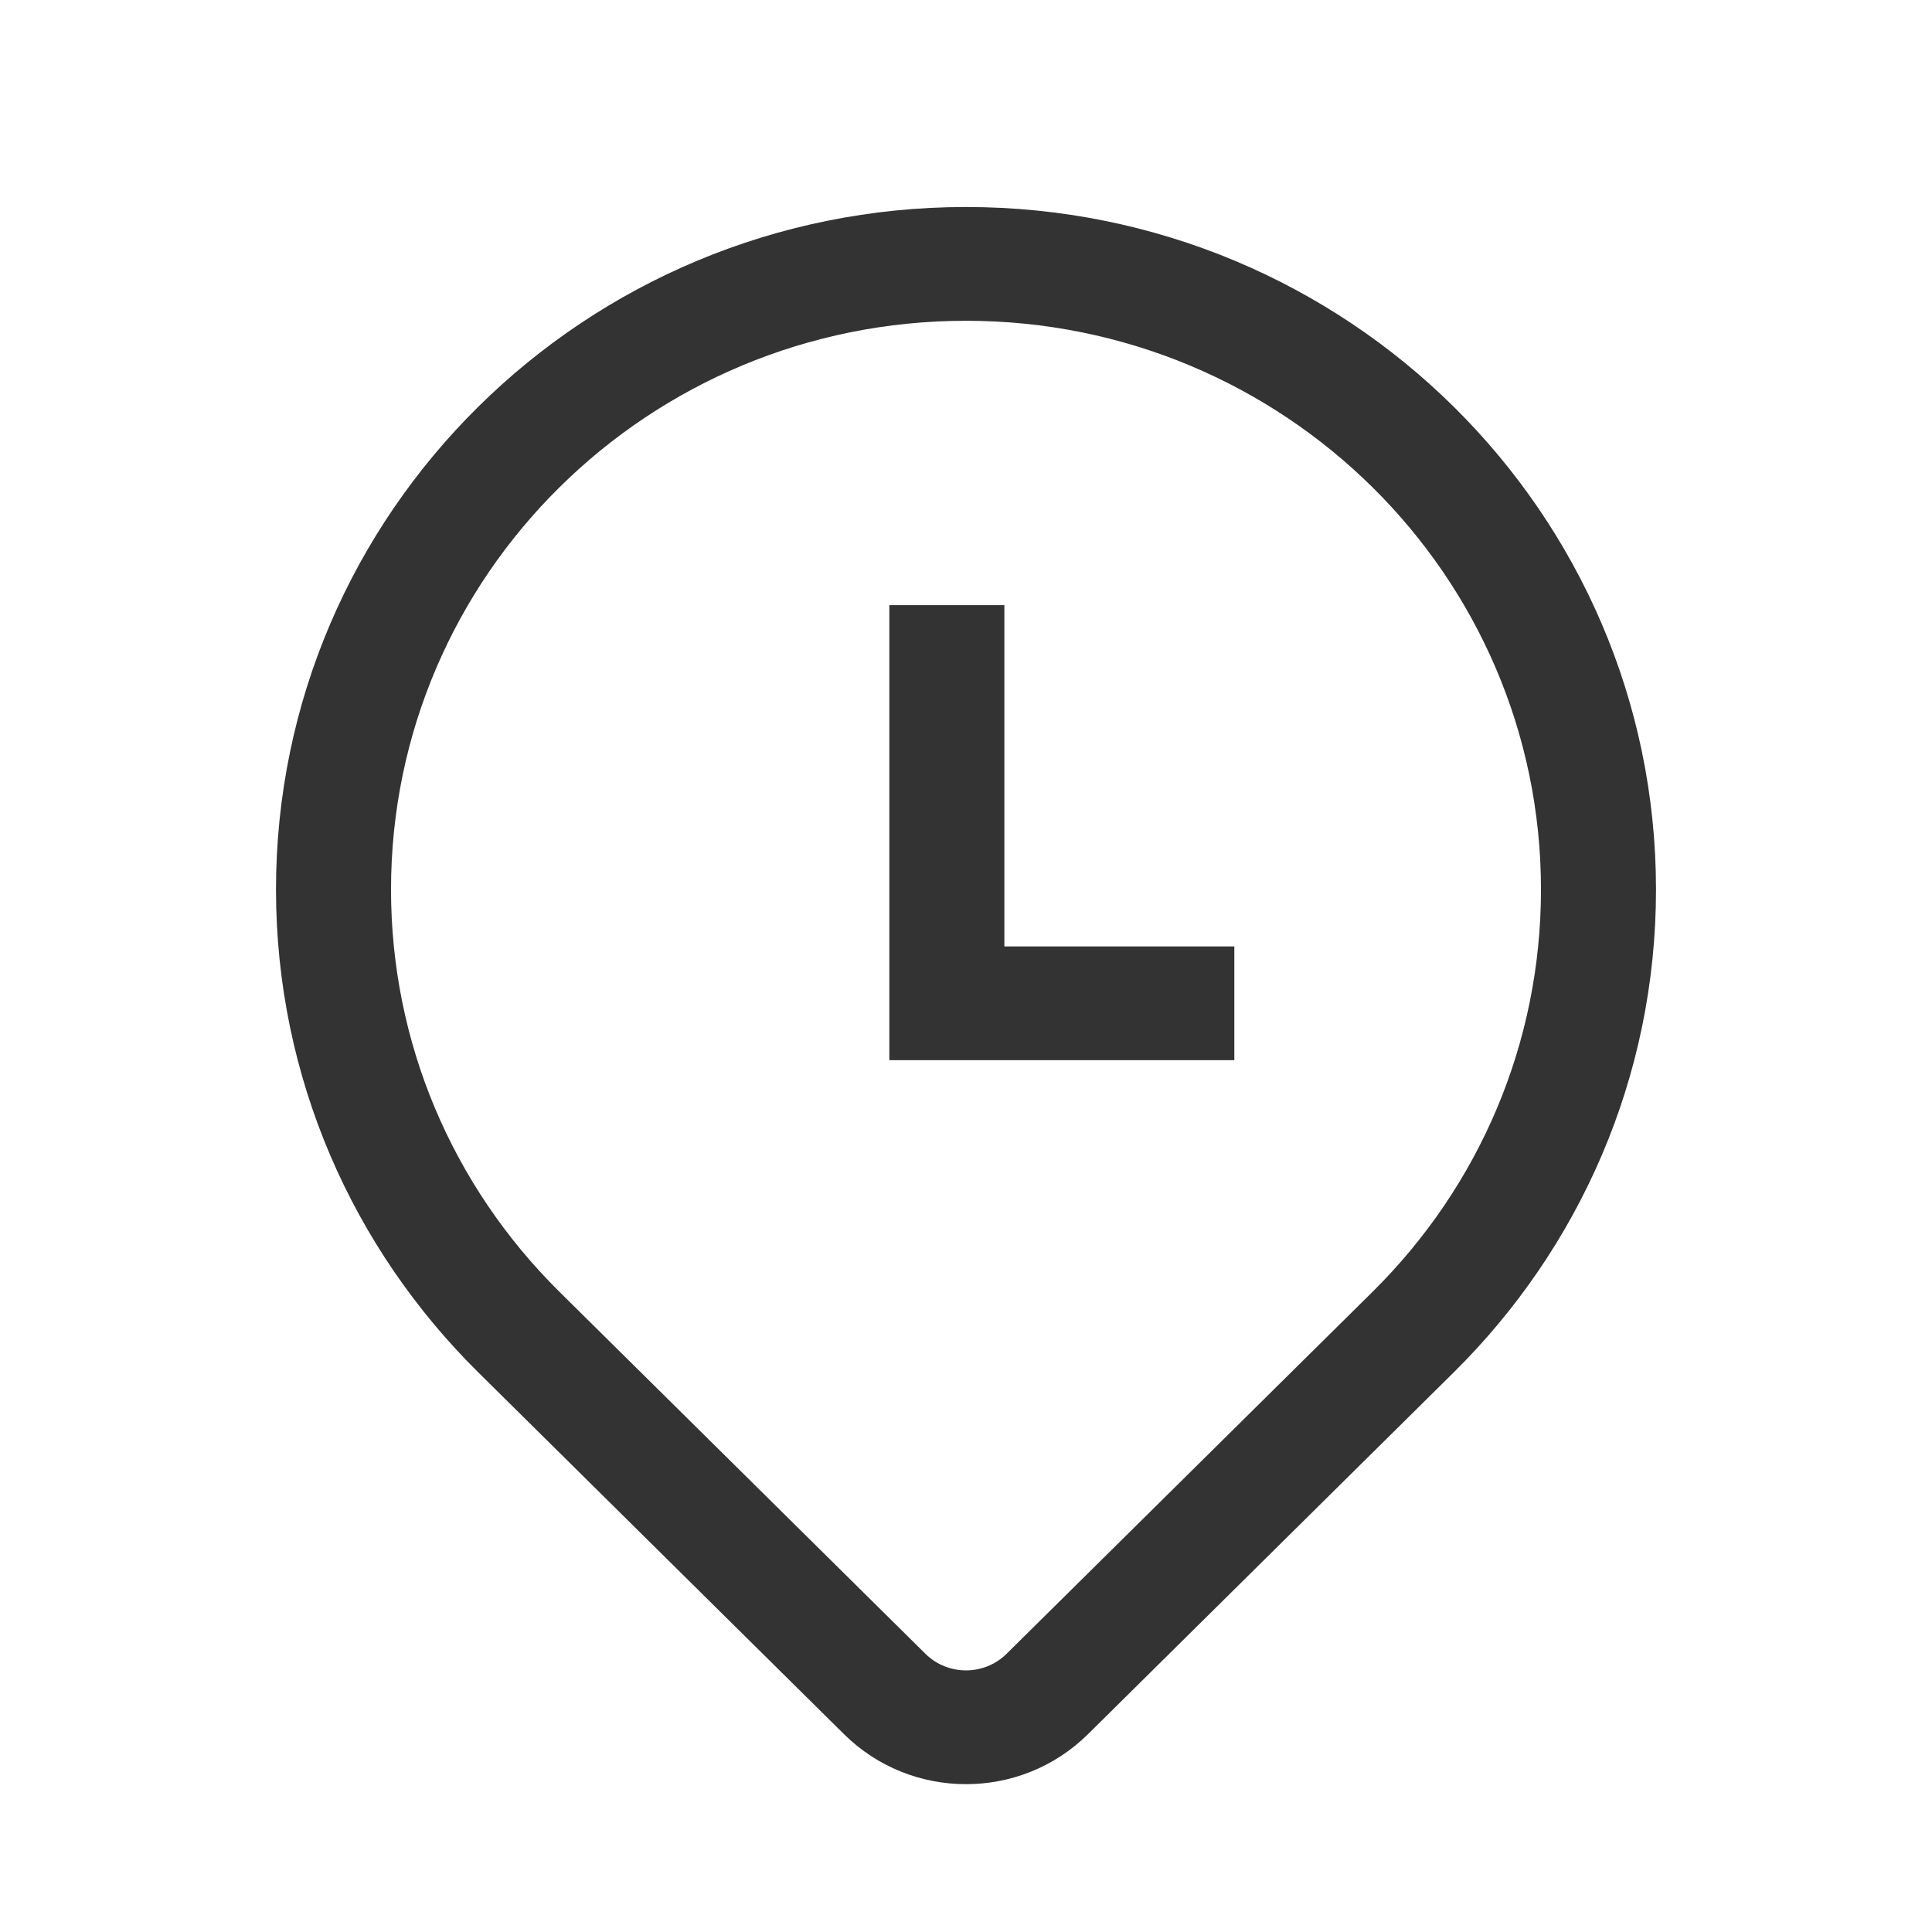 <?xml version="1.0" encoding="UTF-8"?>
<svg width="28px" height="28px" viewBox="0 0 28 28" version="1.1" xmlns="http://www.w3.org/2000/svg" xmlns:xlink="http://www.w3.org/1999/xlink">
    <title>网点预约</title>
    <g id="首页" stroke="none" stroke-width="1" fill="none" fill-rule="evenodd">
        <g id="3-全部应用" transform="translate(-289, -651)" fill="#333333" fill-rule="nonzero">
            <path d="M303.556,664.716 L306.889,664.716 L306.889,666.365 L301.889,666.365 L301.889,659.77 L303.556,659.77 L303.556,664.716 L303.556,664.716 Z M293,663.892 C293,658.429 297.477,654 303,654 C308.523,654 313,658.429 313,663.892 C313,666.624 311.881,669.097 310.071,670.887 L304.768,676.133 C303.791,677.099 302.209,677.099 301.232,676.133 L295.929,670.887 C294.119,669.097 293,666.624 293,663.892 Z M302.411,674.967 C302.736,675.289 303.264,675.289 303.589,674.967 L308.893,669.721 C310.446,668.184 311.333,666.11 311.333,663.892 C311.333,659.339 307.602,655.649 303,655.649 C298.398,655.649 294.667,659.339 294.667,663.892 C294.667,666.11 295.554,668.184 297.107,669.721 L302.411,674.967 Z" id="形状"></path>
        </g>
    </g>
</svg>